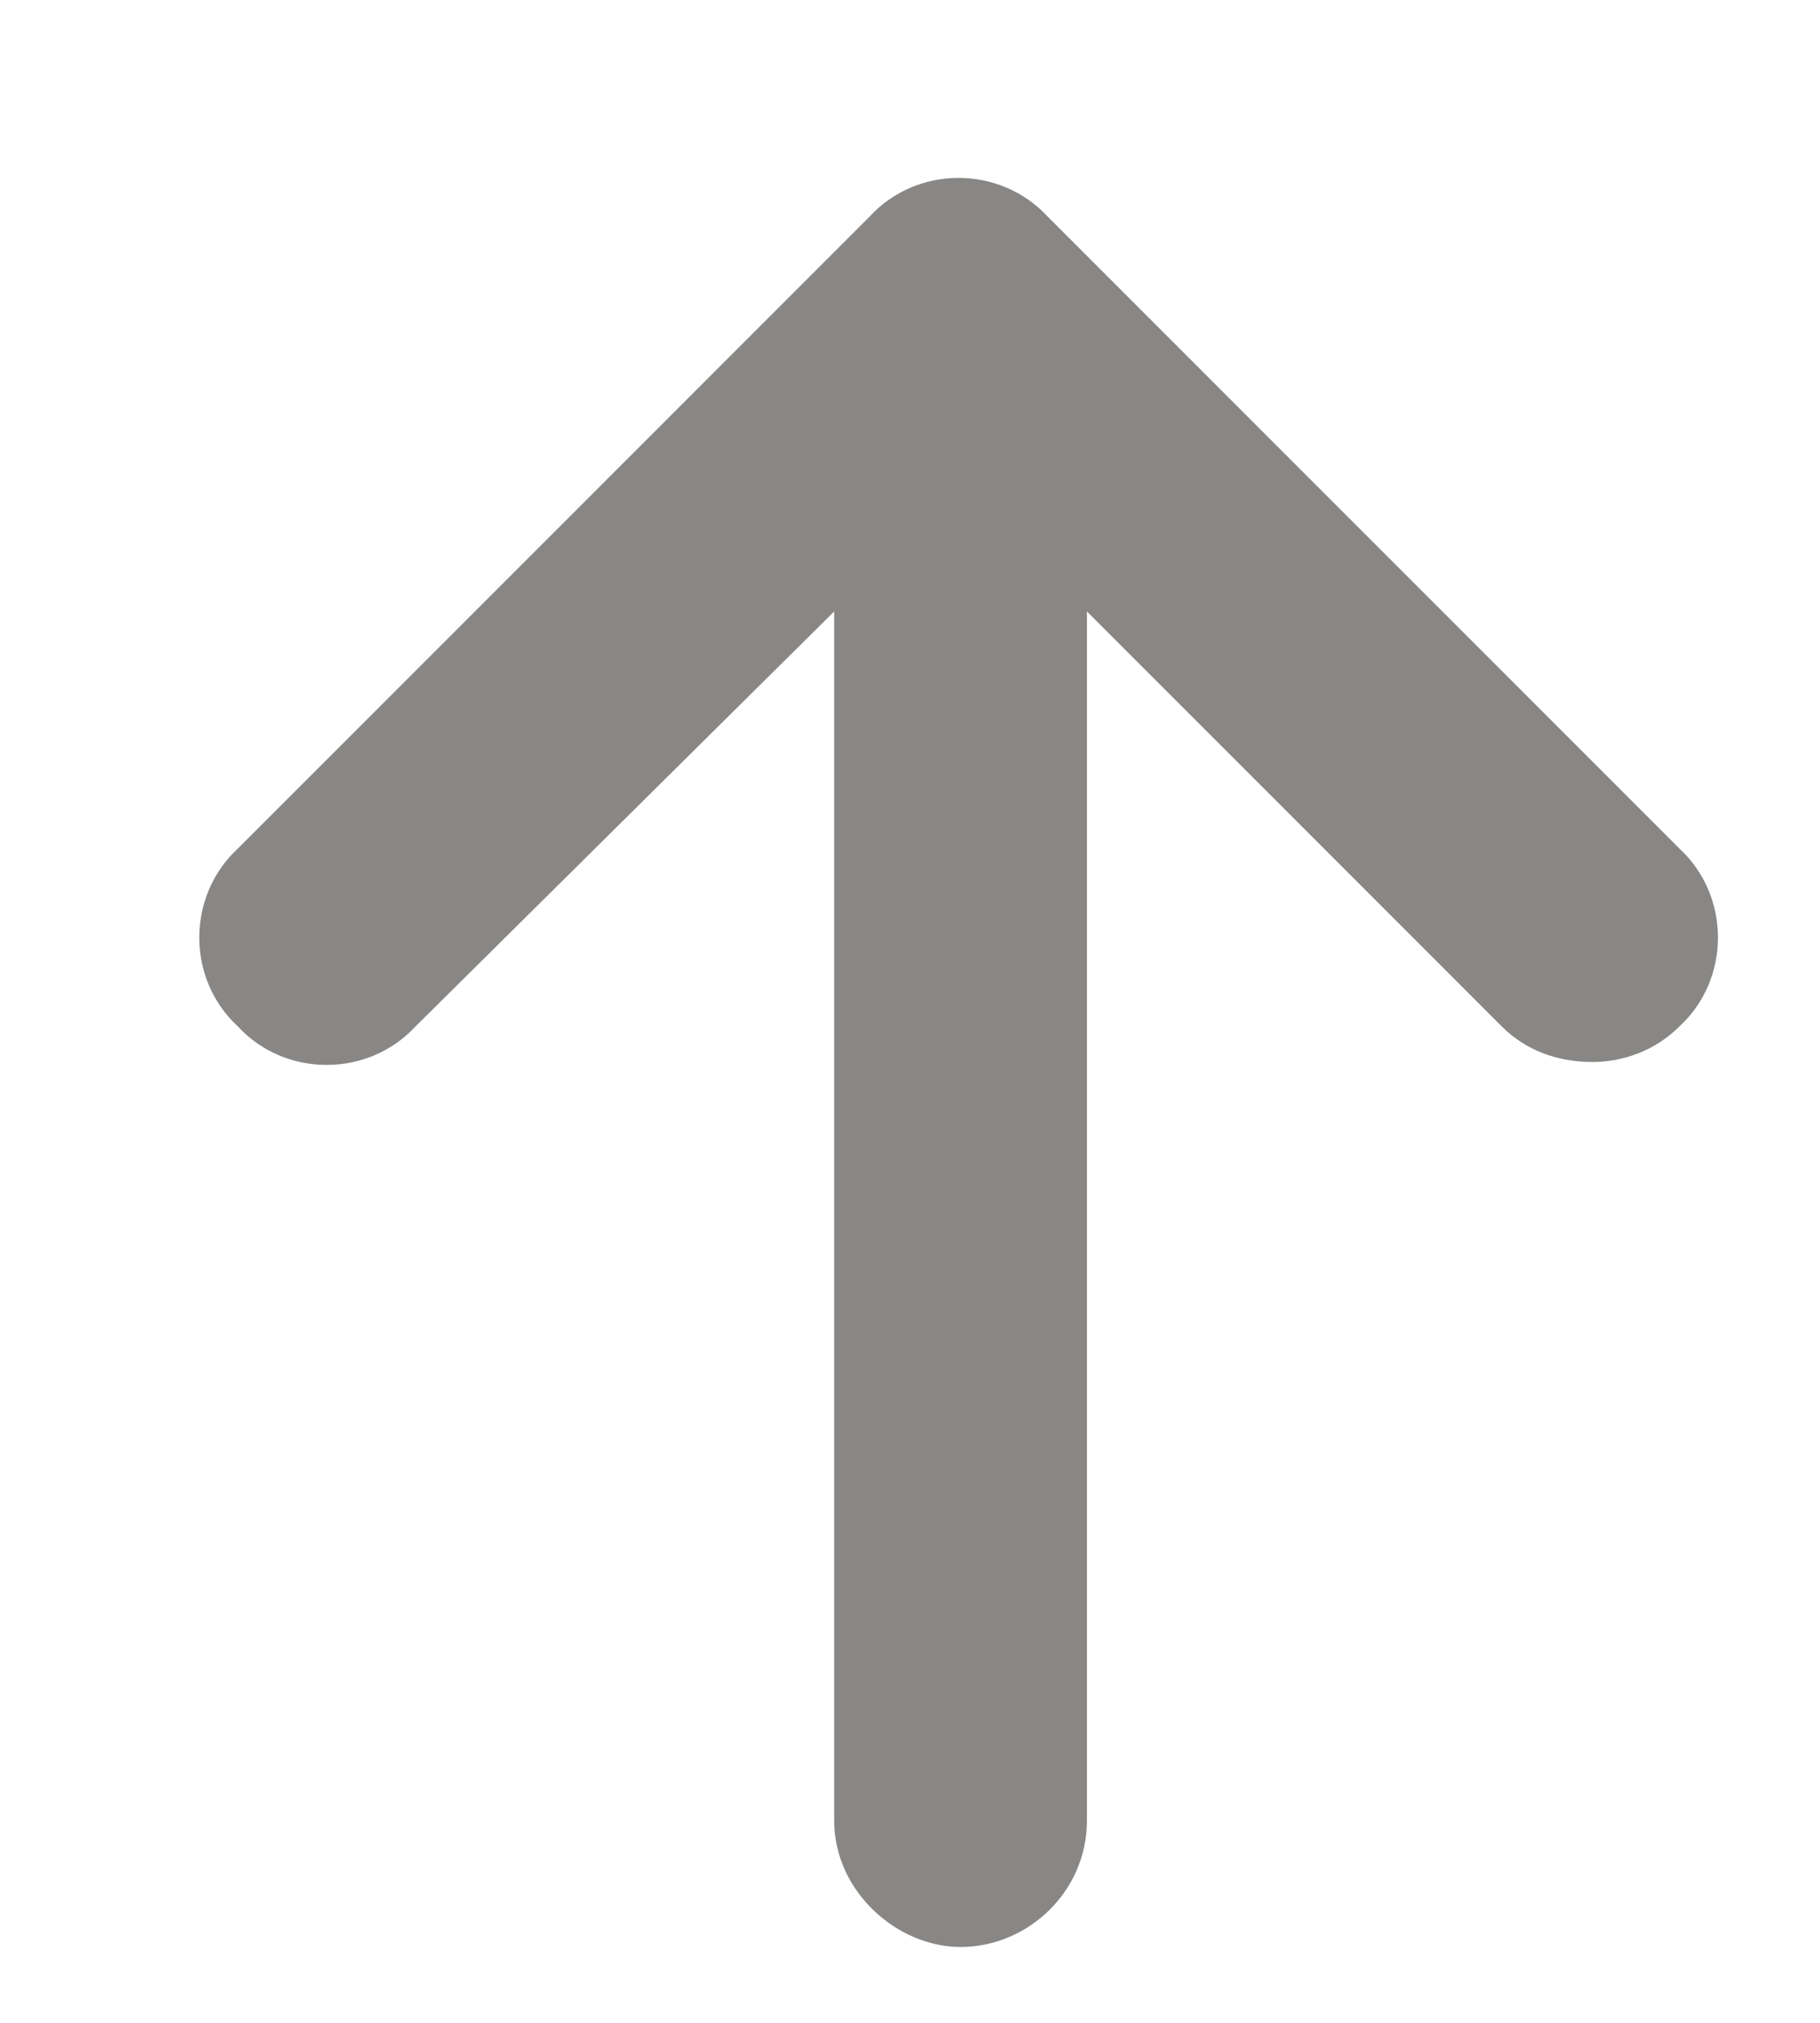 <svg width="9" height="10" viewBox="0 0 9 10" fill="none" xmlns="http://www.w3.org/2000/svg">
<path d="M8.305 5.074C8.188 5.191 8.031 5.25 7.875 5.25C7.699 5.25 7.543 5.191 7.426 5.074L5.375 3.023V9C5.375 9.352 5.082 9.625 4.75 9.625C4.438 9.625 4.125 9.352 4.125 9V3.023L2.055 5.074C1.82 5.328 1.41 5.328 1.176 5.074C0.922 4.84 0.922 4.43 1.176 4.195L4.301 1.07C4.535 0.816 4.945 0.816 5.18 1.07L8.305 4.195C8.559 4.43 8.559 4.84 8.305 5.074Z" fill="#898785"/>
</svg>
